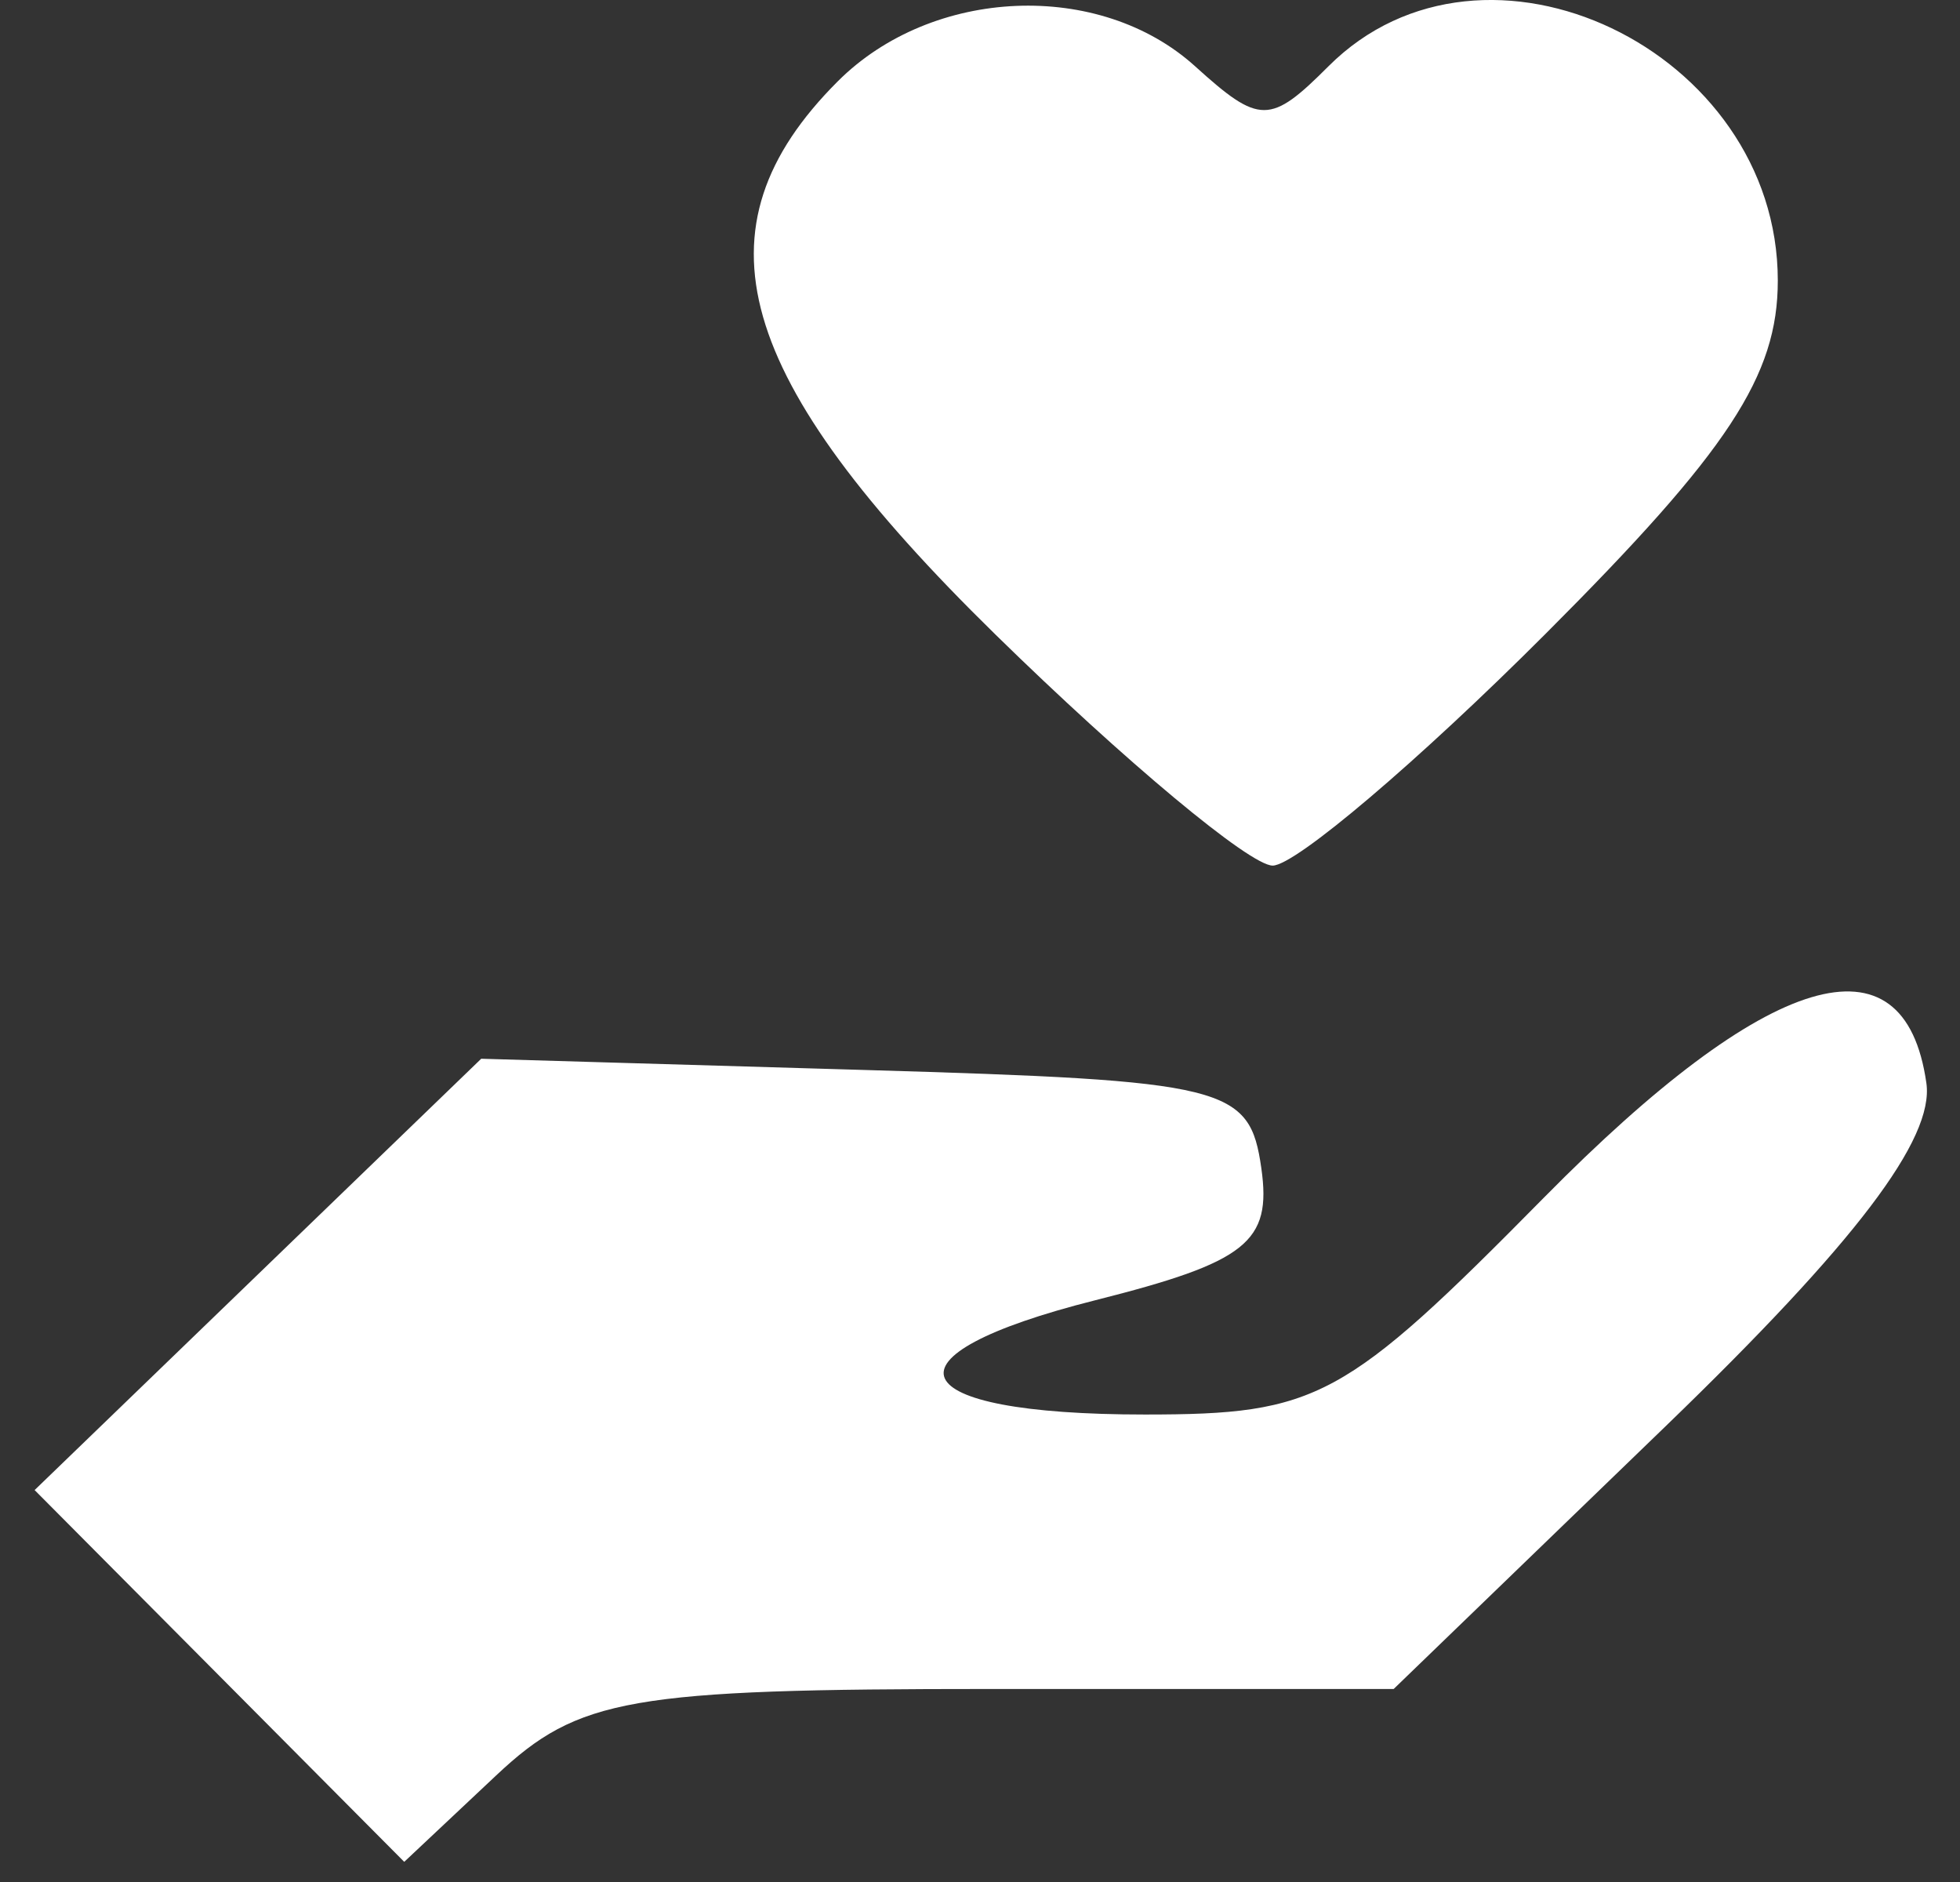<svg width="50" height="48" viewBox="0 0 50 48" fill="none" xmlns="http://www.w3.org/2000/svg">
<rect x="0" y="0" width="50" height="48" fill="#333333" stroke="none"/>
<path fill-rule="evenodd" clip-rule="evenodd" d="M21.369 2.077C17.618 5.83 18.703 9.632 25.391 16.181C28.703 19.424 31.886 22.077 32.466 22.077C33.045 22.077 36.182 19.413 39.436 16.157C44.097 11.493 45.352 9.583 45.352 7.157C45.352 1.268 37.873 -2.297 33.888 1.692C32.402 3.179 32.132 3.179 30.489 1.692C28.05 -0.517 23.781 -0.337 21.369 2.077ZM39.39 30.541C34.297 35.703 33.609 36.077 29.206 36.077C22.933 36.077 22.287 34.587 27.942 33.162C31.804 32.188 32.444 31.68 32.177 29.796C31.878 27.699 31.321 27.561 22.068 27.29L12.276 27.003L6.579 32.504L0.883 38.004L5.598 42.745L10.312 47.486L12.657 45.282C14.76 43.304 16.059 43.077 25.278 43.077H35.553L42.494 36.372C47.339 31.691 49.346 29.049 49.142 27.622C48.582 23.703 45.112 24.742 39.39 30.541Z" fill="white"/>
</svg>
